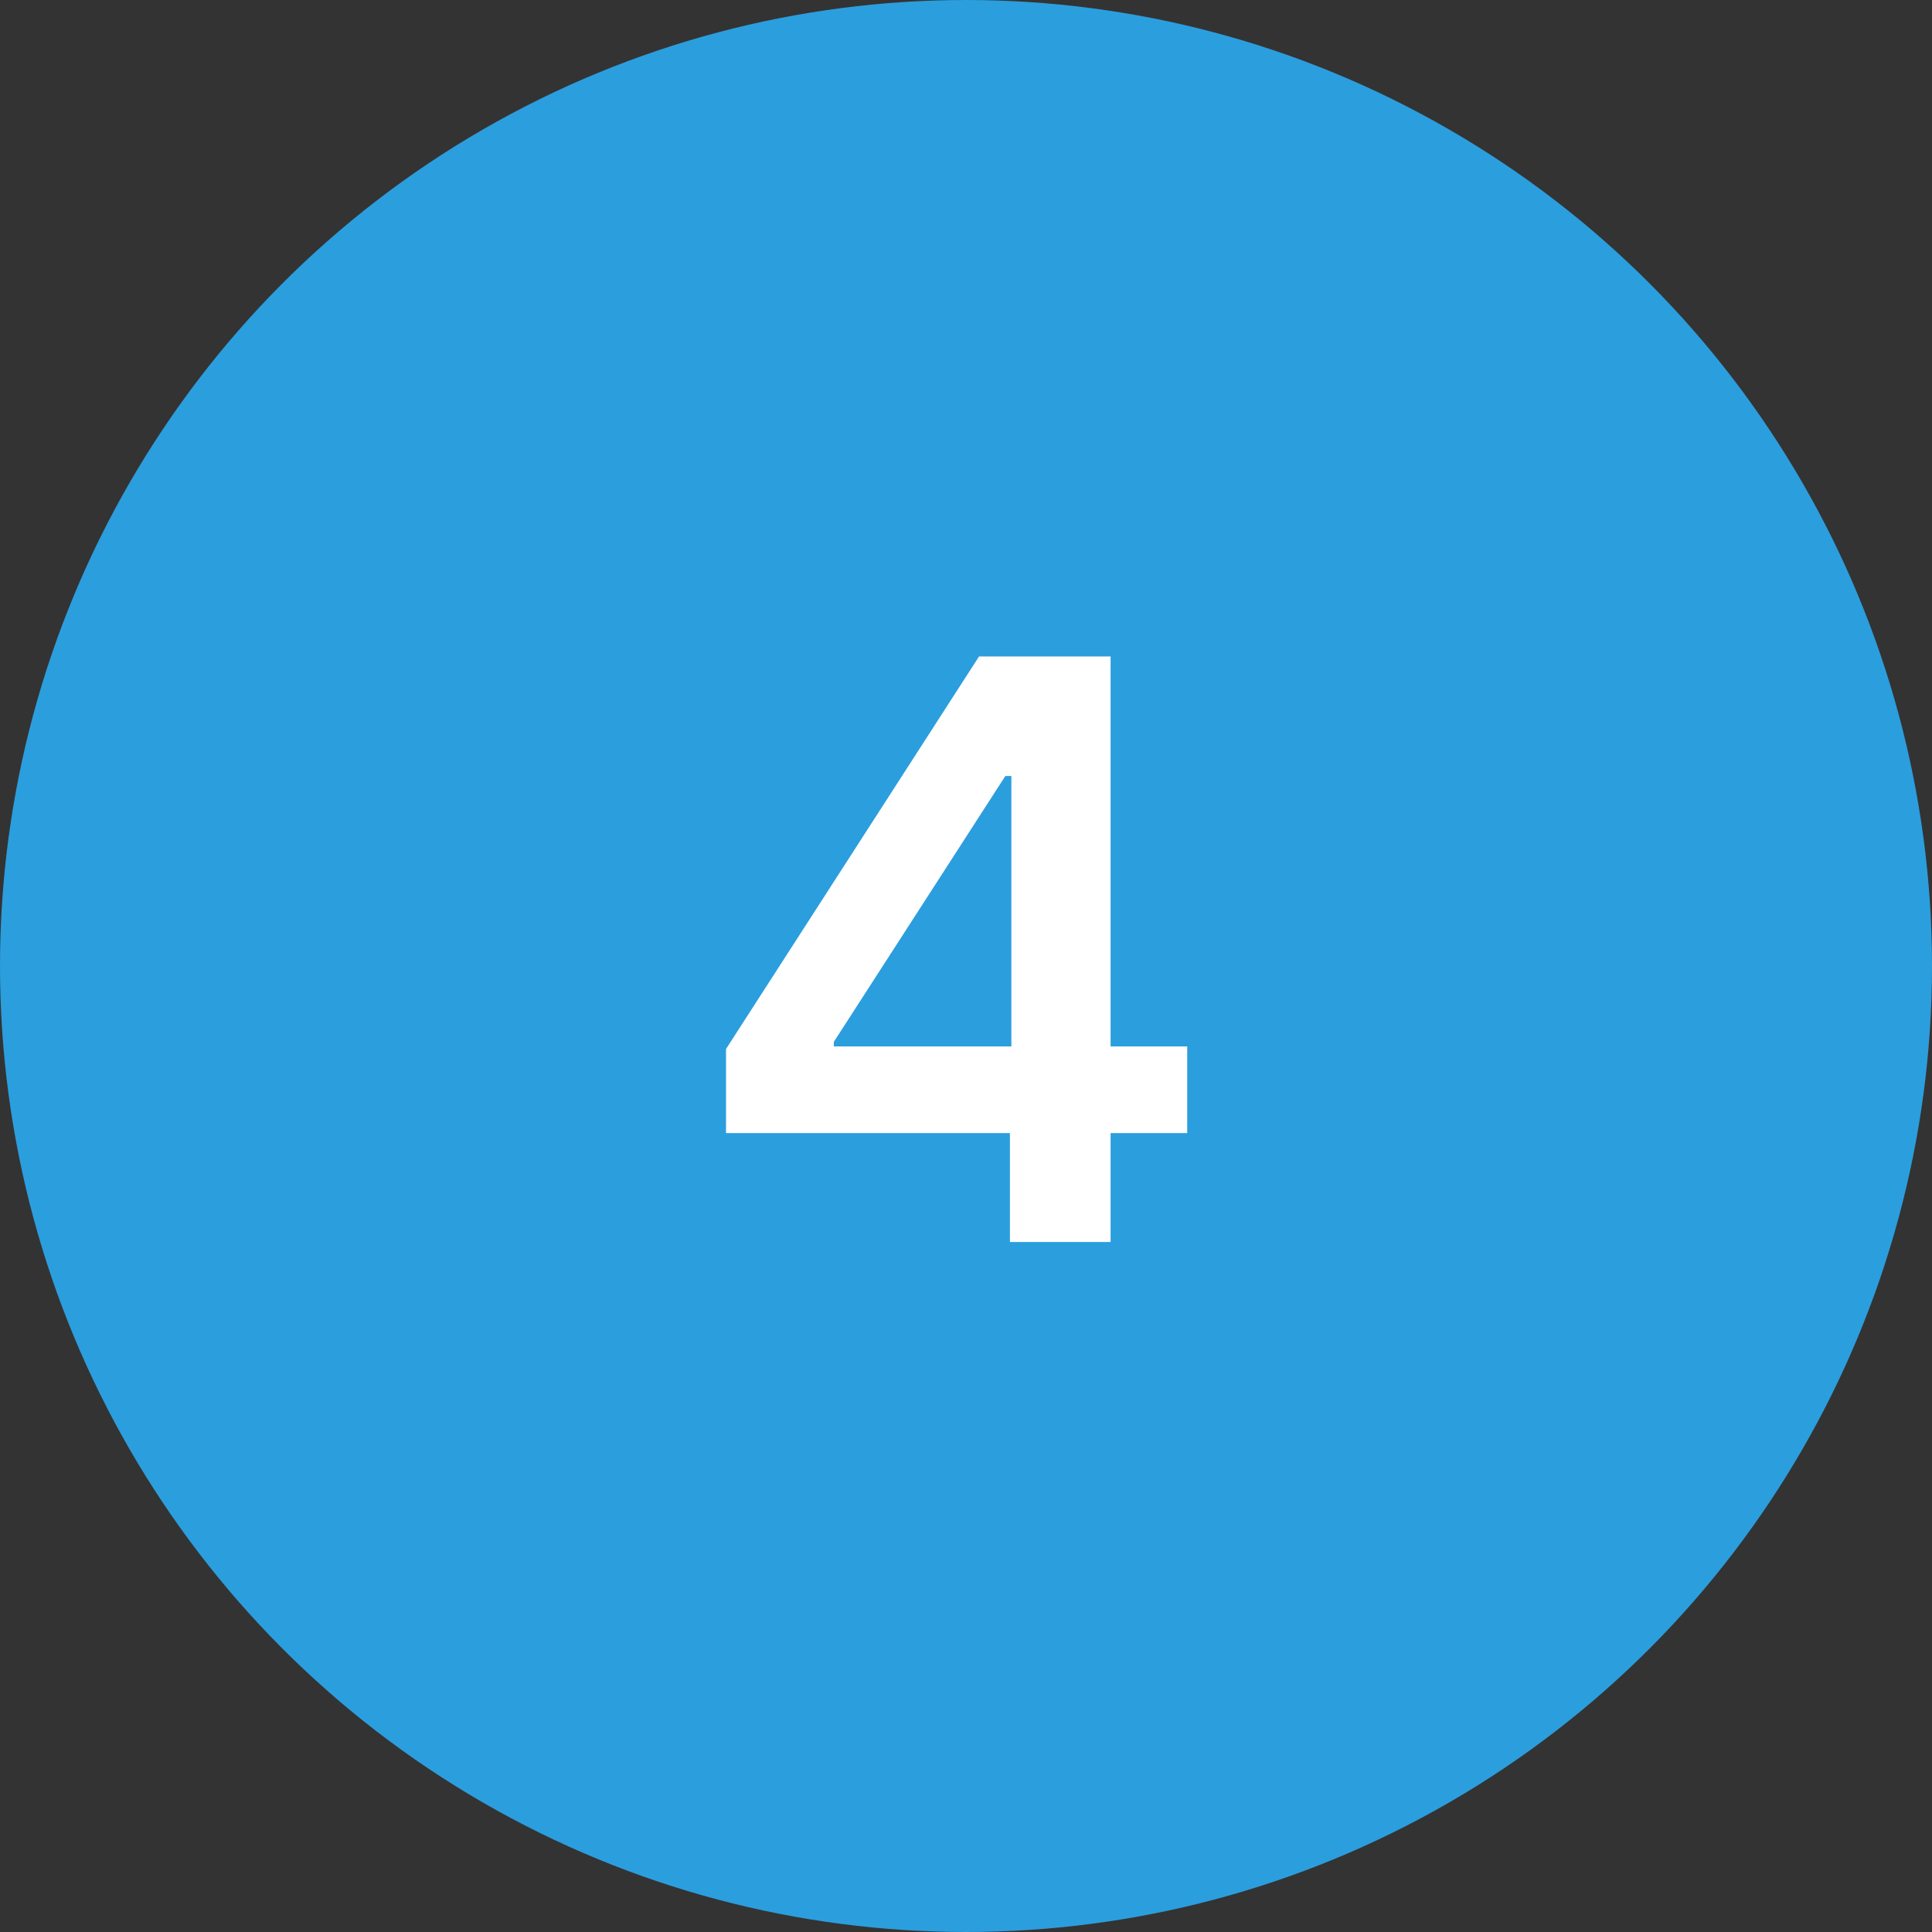<svg width="56" height="56" viewBox="0 0 56 56" fill="none" xmlns="http://www.w3.org/2000/svg">
<rect x="0" y="0" width="56" height="56" fill="#333333" stroke="none"/>
<circle cx="28" cy="28" r="28" fill="#2B9EDE"/>
<path d="M21.044 32.843H29.273V36H32.191V32.843H34.412V30.331H32.191V19.028H28.378L21.044 30.406V32.843ZM24.169 30.331V30.199L29.141 22.492H29.315V30.331H24.169Z" fill="white"/>
</svg>
